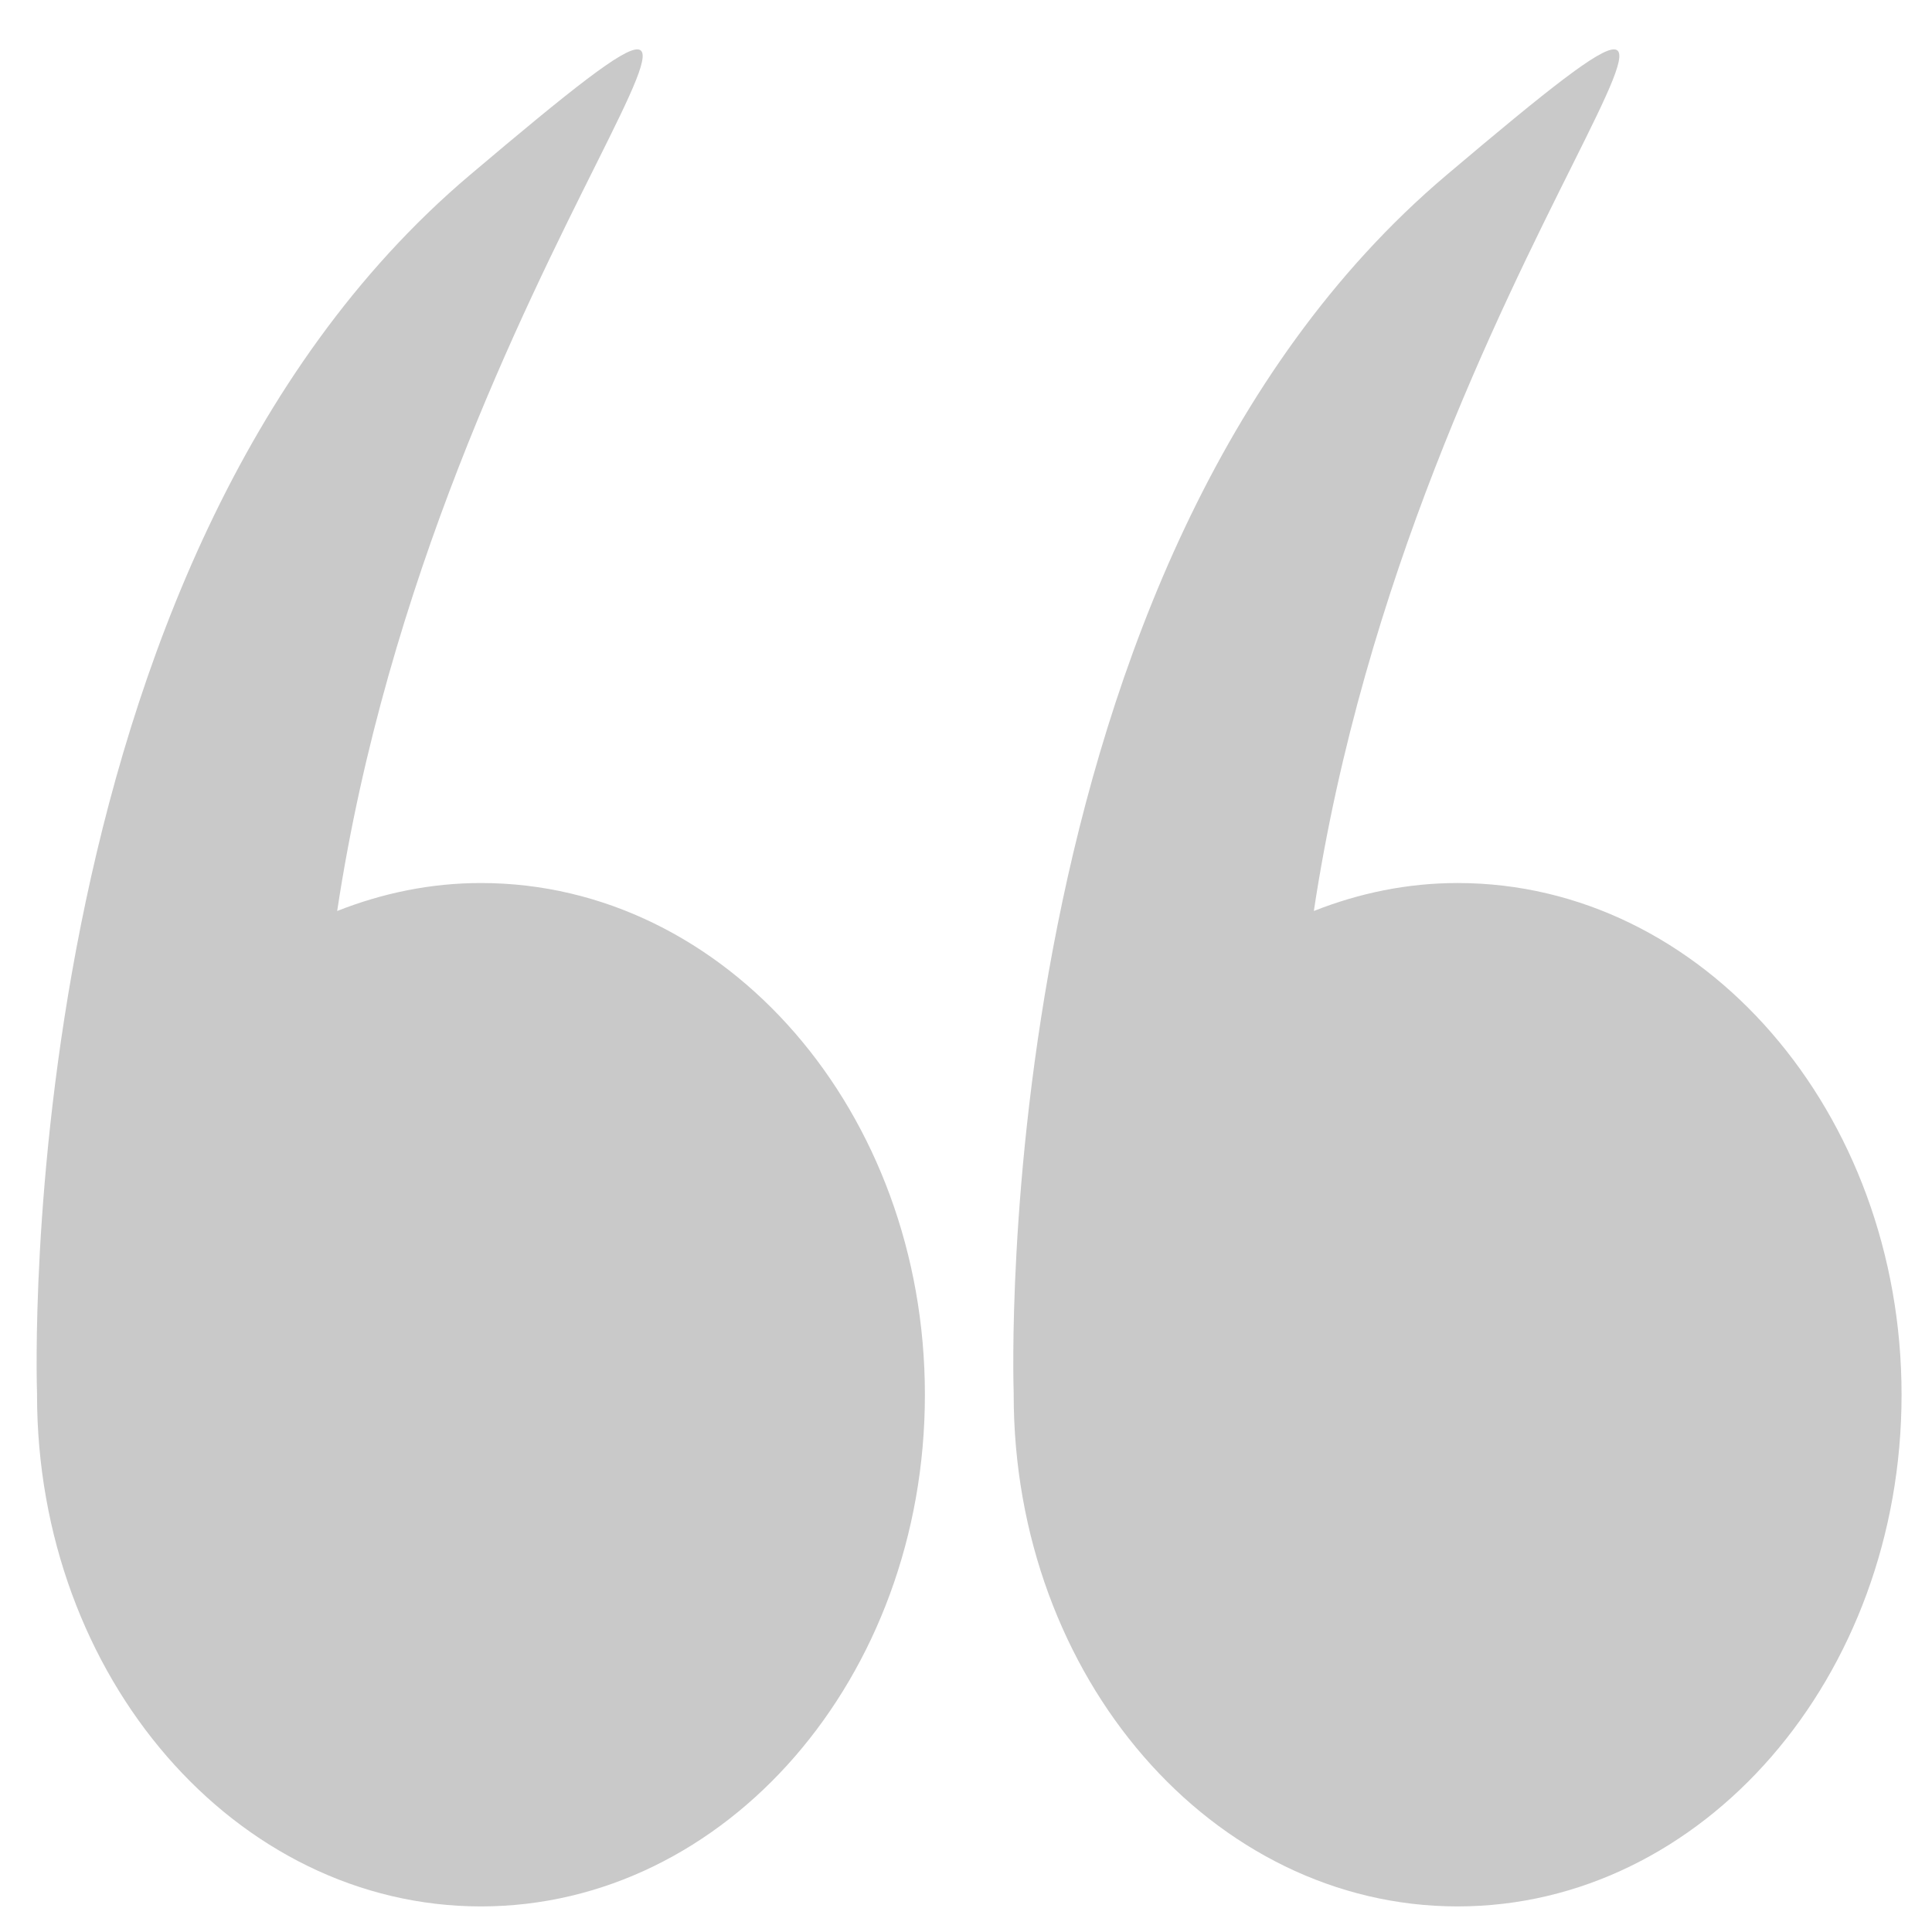 <?xml version="1.0"?>
<svg width="100" height="100" xmlns="http://www.w3.org/2000/svg" xmlns:svg="http://www.w3.org/2000/svg" xmlns:xlink="http://www.w3.org/1999/xlink">
 <!-- Created with SVG-edit - https://github.com/SVG-Edit/svgedit-->
 <defs>
  <symbol height="508.044px" id="svg_2" viewBox="0 0 508.044 508.044" width="508.044px" x="0px" xmlns="http://www.w3.org/2000/svg" xmlns:xlink="http://www.w3.org/1999/xlink" y="0px">
   <g>
    <g>
     <path d="m0.108,352.536c0,66.794 54.144,120.938 120.937,120.938c66.794,0 120.938,-54.144 120.938,-120.938s-54.144,-120.937 -120.938,-120.937c-13.727,0 -26.867,2.393 -39.168,6.61c27.216,-156.091 148.937,-256.752 36.102,-173.906c-125.117,91.867 -118.005,284.537 -117.865,288.068c0,0.055 -0.006,0.104 -0.006,0.165z"/>
     <path d="m266.169,352.536c0,66.794 54.144,120.938 120.938,120.938s120.938,-54.144 120.938,-120.938s-54.145,-120.937 -120.939,-120.937c-13.728,0 -26.867,2.393 -39.168,6.61c27.216,-156.091 148.937,-256.752 36.102,-173.906c-125.117,91.867 -118.006,284.537 -117.865,288.068c0,0.055 -0.006,0.104 -0.006,0.165z"/>
    </g>
   </g>
   <g/>
   <g/>
   <g/>
   <g/>
   <g/>
   <g/>
   <g/>
   <g/>
   <g/>
   <g/>
   <g/>
   <g/>
   <g/>
   <g/>
   <g/>
  </symbol>
 </defs>
 <g class="layer">
  <title>Layer 1</title>
  <use fill="#c9c9c9" id="svg_3" transform="matrix(0.19 0 0 0.219 1.896 -5.015)" x="0" xlink:href="#svg_2" y="0"/>
  <g id="svg_4"/>
 </g>
</svg>